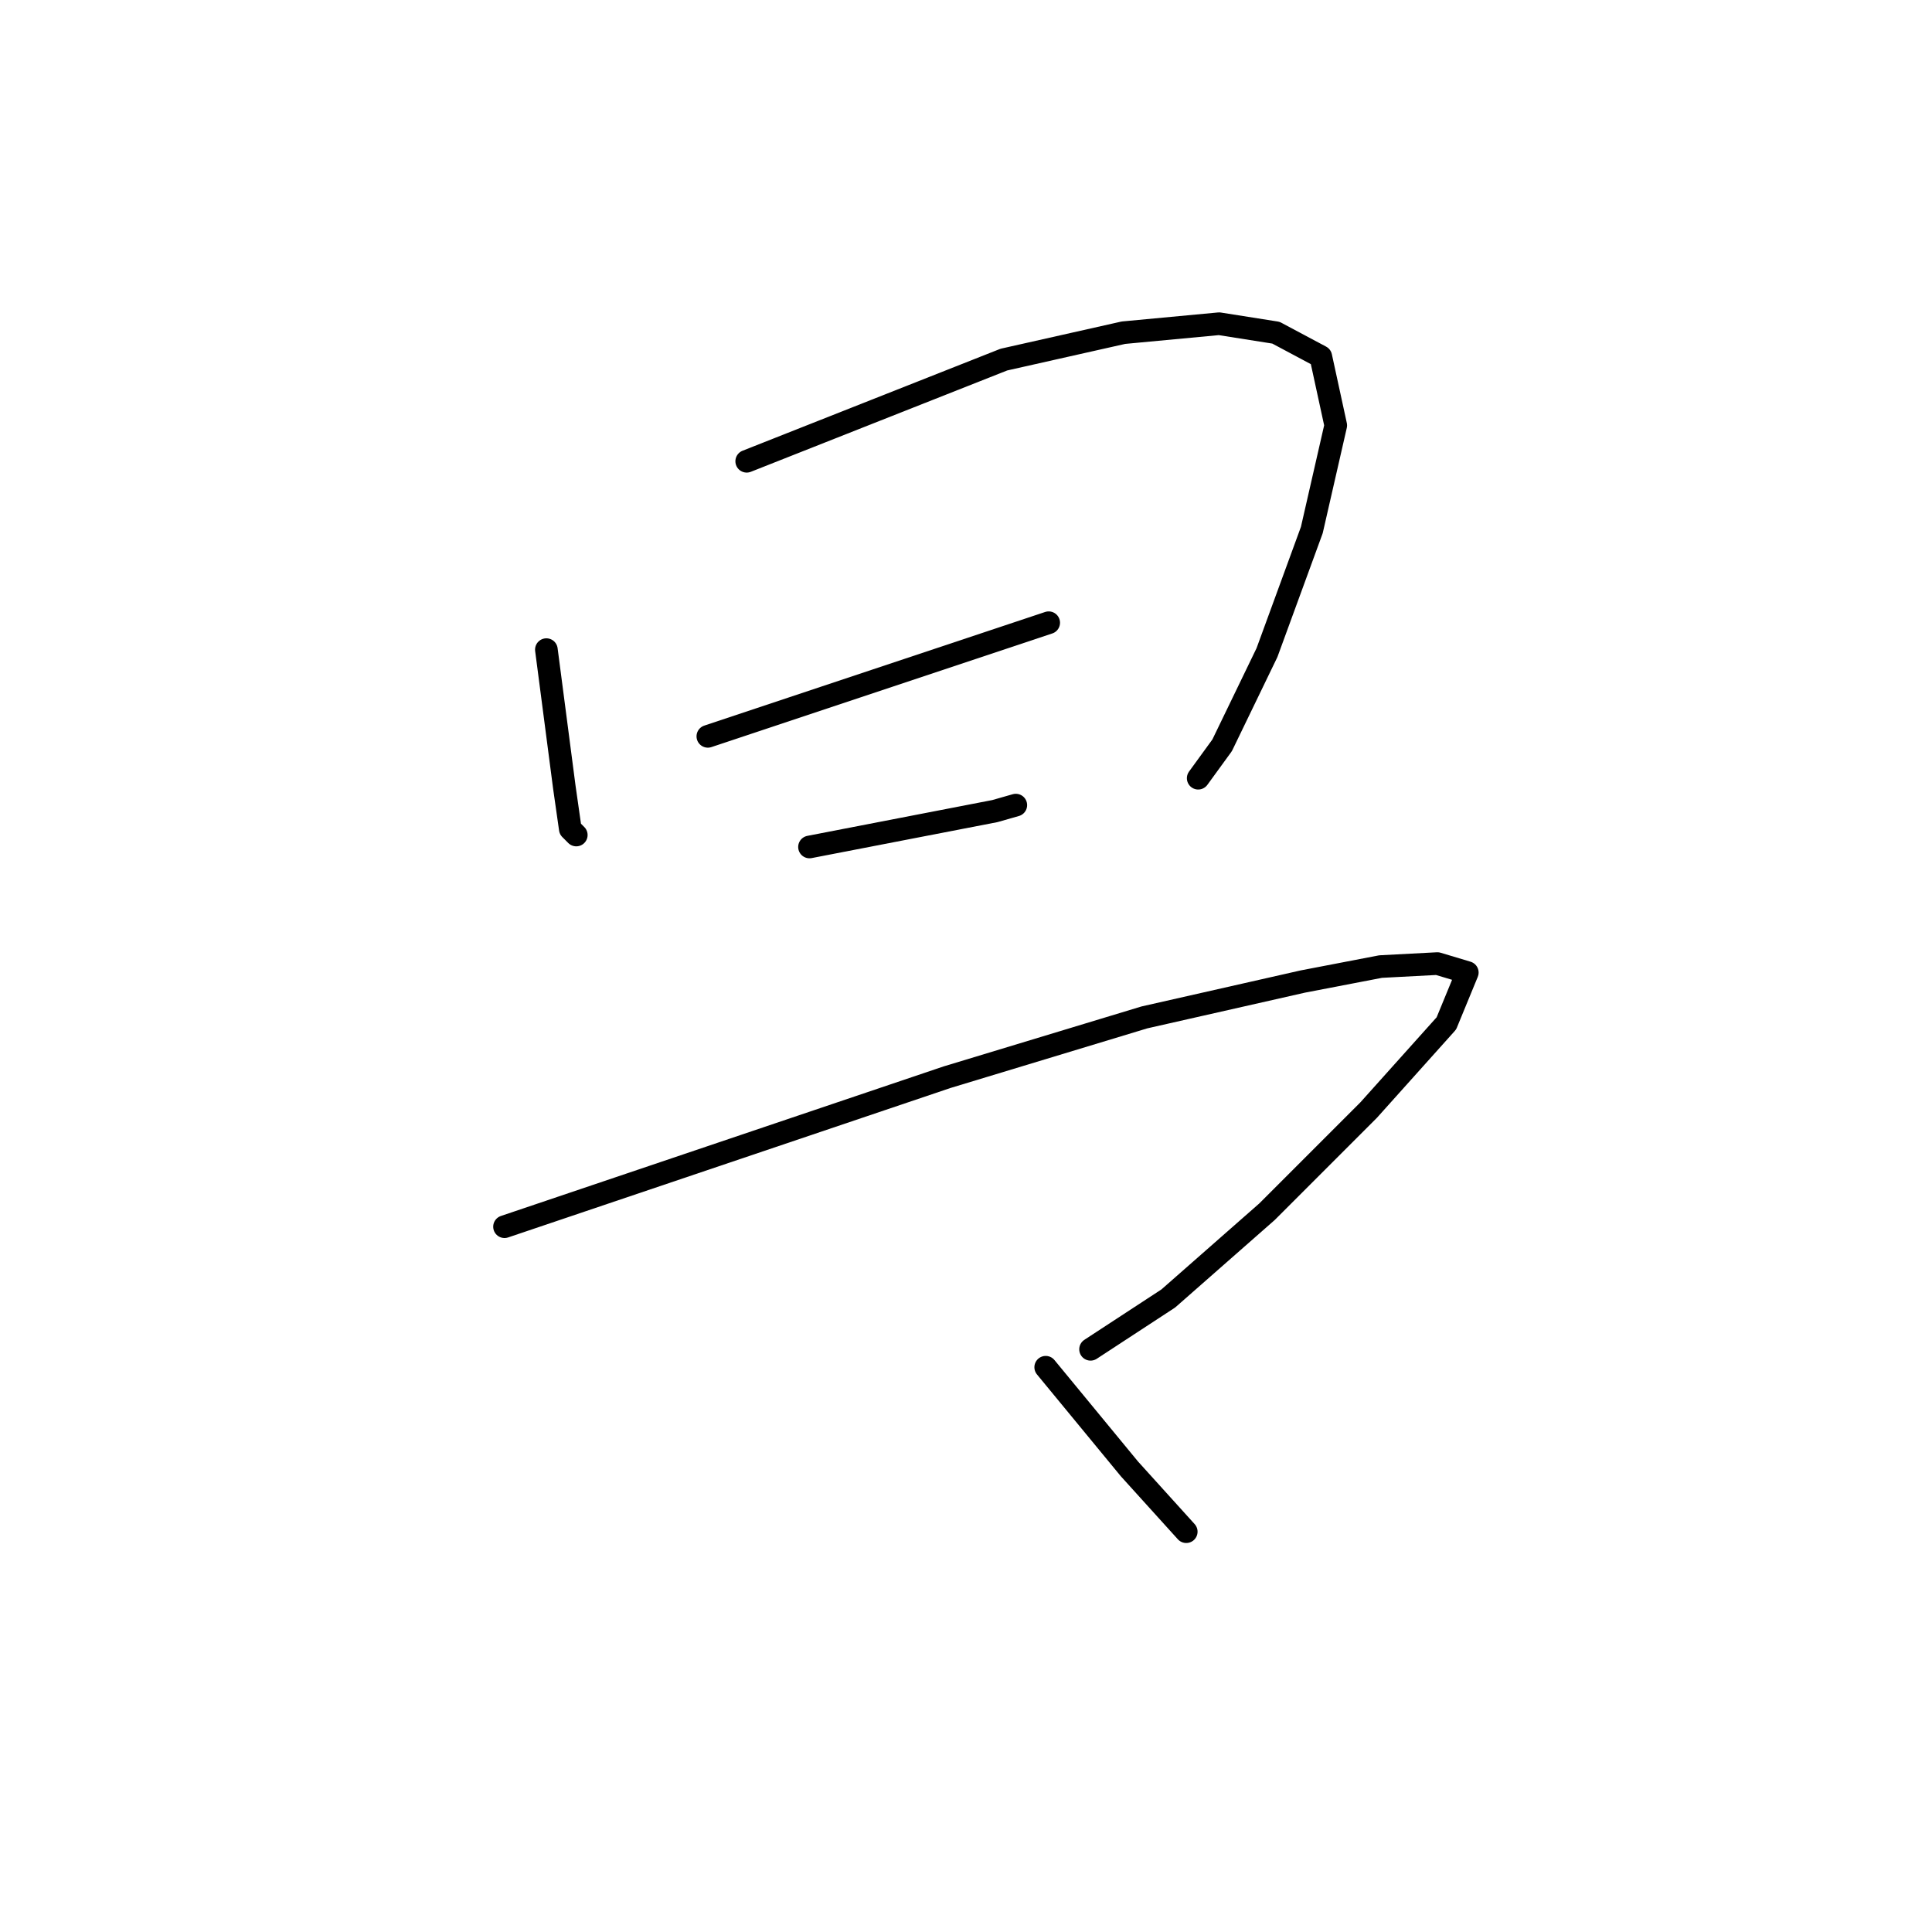 <?xml version="1.0" standalone="no"?>
    <svg width="256" height="256" xmlns="http://www.w3.org/2000/svg" version="1.1">
    <polyline stroke="black" stroke-width="3" stroke-linecap="round" fill="transparent" stroke-linejoin="round" points="72.398 86.08 73.587 95.192 74.776 104.305 75.568 109.852 76.36 110.644 76.36 110.644 " />
        <polyline stroke="black" stroke-width="3" stroke-linecap="round" fill="transparent" stroke-linejoin="round" points="98.943 61.12 115.979 54.385 133.016 47.65 148.863 44.084 161.541 42.895 169.069 44.084 175.012 47.253 176.993 56.366 173.823 70.232 167.88 86.476 161.938 98.758 158.768 103.116 158.768 103.116 " />
        <polyline stroke="black" stroke-width="3" stroke-linecap="round" fill="transparent" stroke-linejoin="round" points="93.793 97.57 109.244 92.419 124.696 87.269 133.016 84.495 138.958 82.514 138.958 82.514 " />
        <polyline stroke="black" stroke-width="3" stroke-linecap="round" fill="transparent" stroke-linejoin="round" points="107.263 112.229 119.545 109.852 131.827 107.474 134.6 106.682 134.6 106.682 " />
        <polyline stroke="black" stroke-width="3" stroke-linecap="round" fill="transparent" stroke-linejoin="round" points="66.852 162.545 96.17 152.64 125.488 142.735 151.637 134.812 172.635 130.057 182.936 128.076 190.463 127.68 194.425 128.869 191.652 135.604 181.351 147.093 167.88 160.564 154.806 172.053 144.505 178.789 144.505 178.789 " />
        <polyline stroke="black" stroke-width="3" stroke-linecap="round" fill="transparent" stroke-linejoin="round" points="138.562 181.166 144.109 187.901 149.656 194.636 157.183 202.956 157.183 202.956 " />
        </svg>
